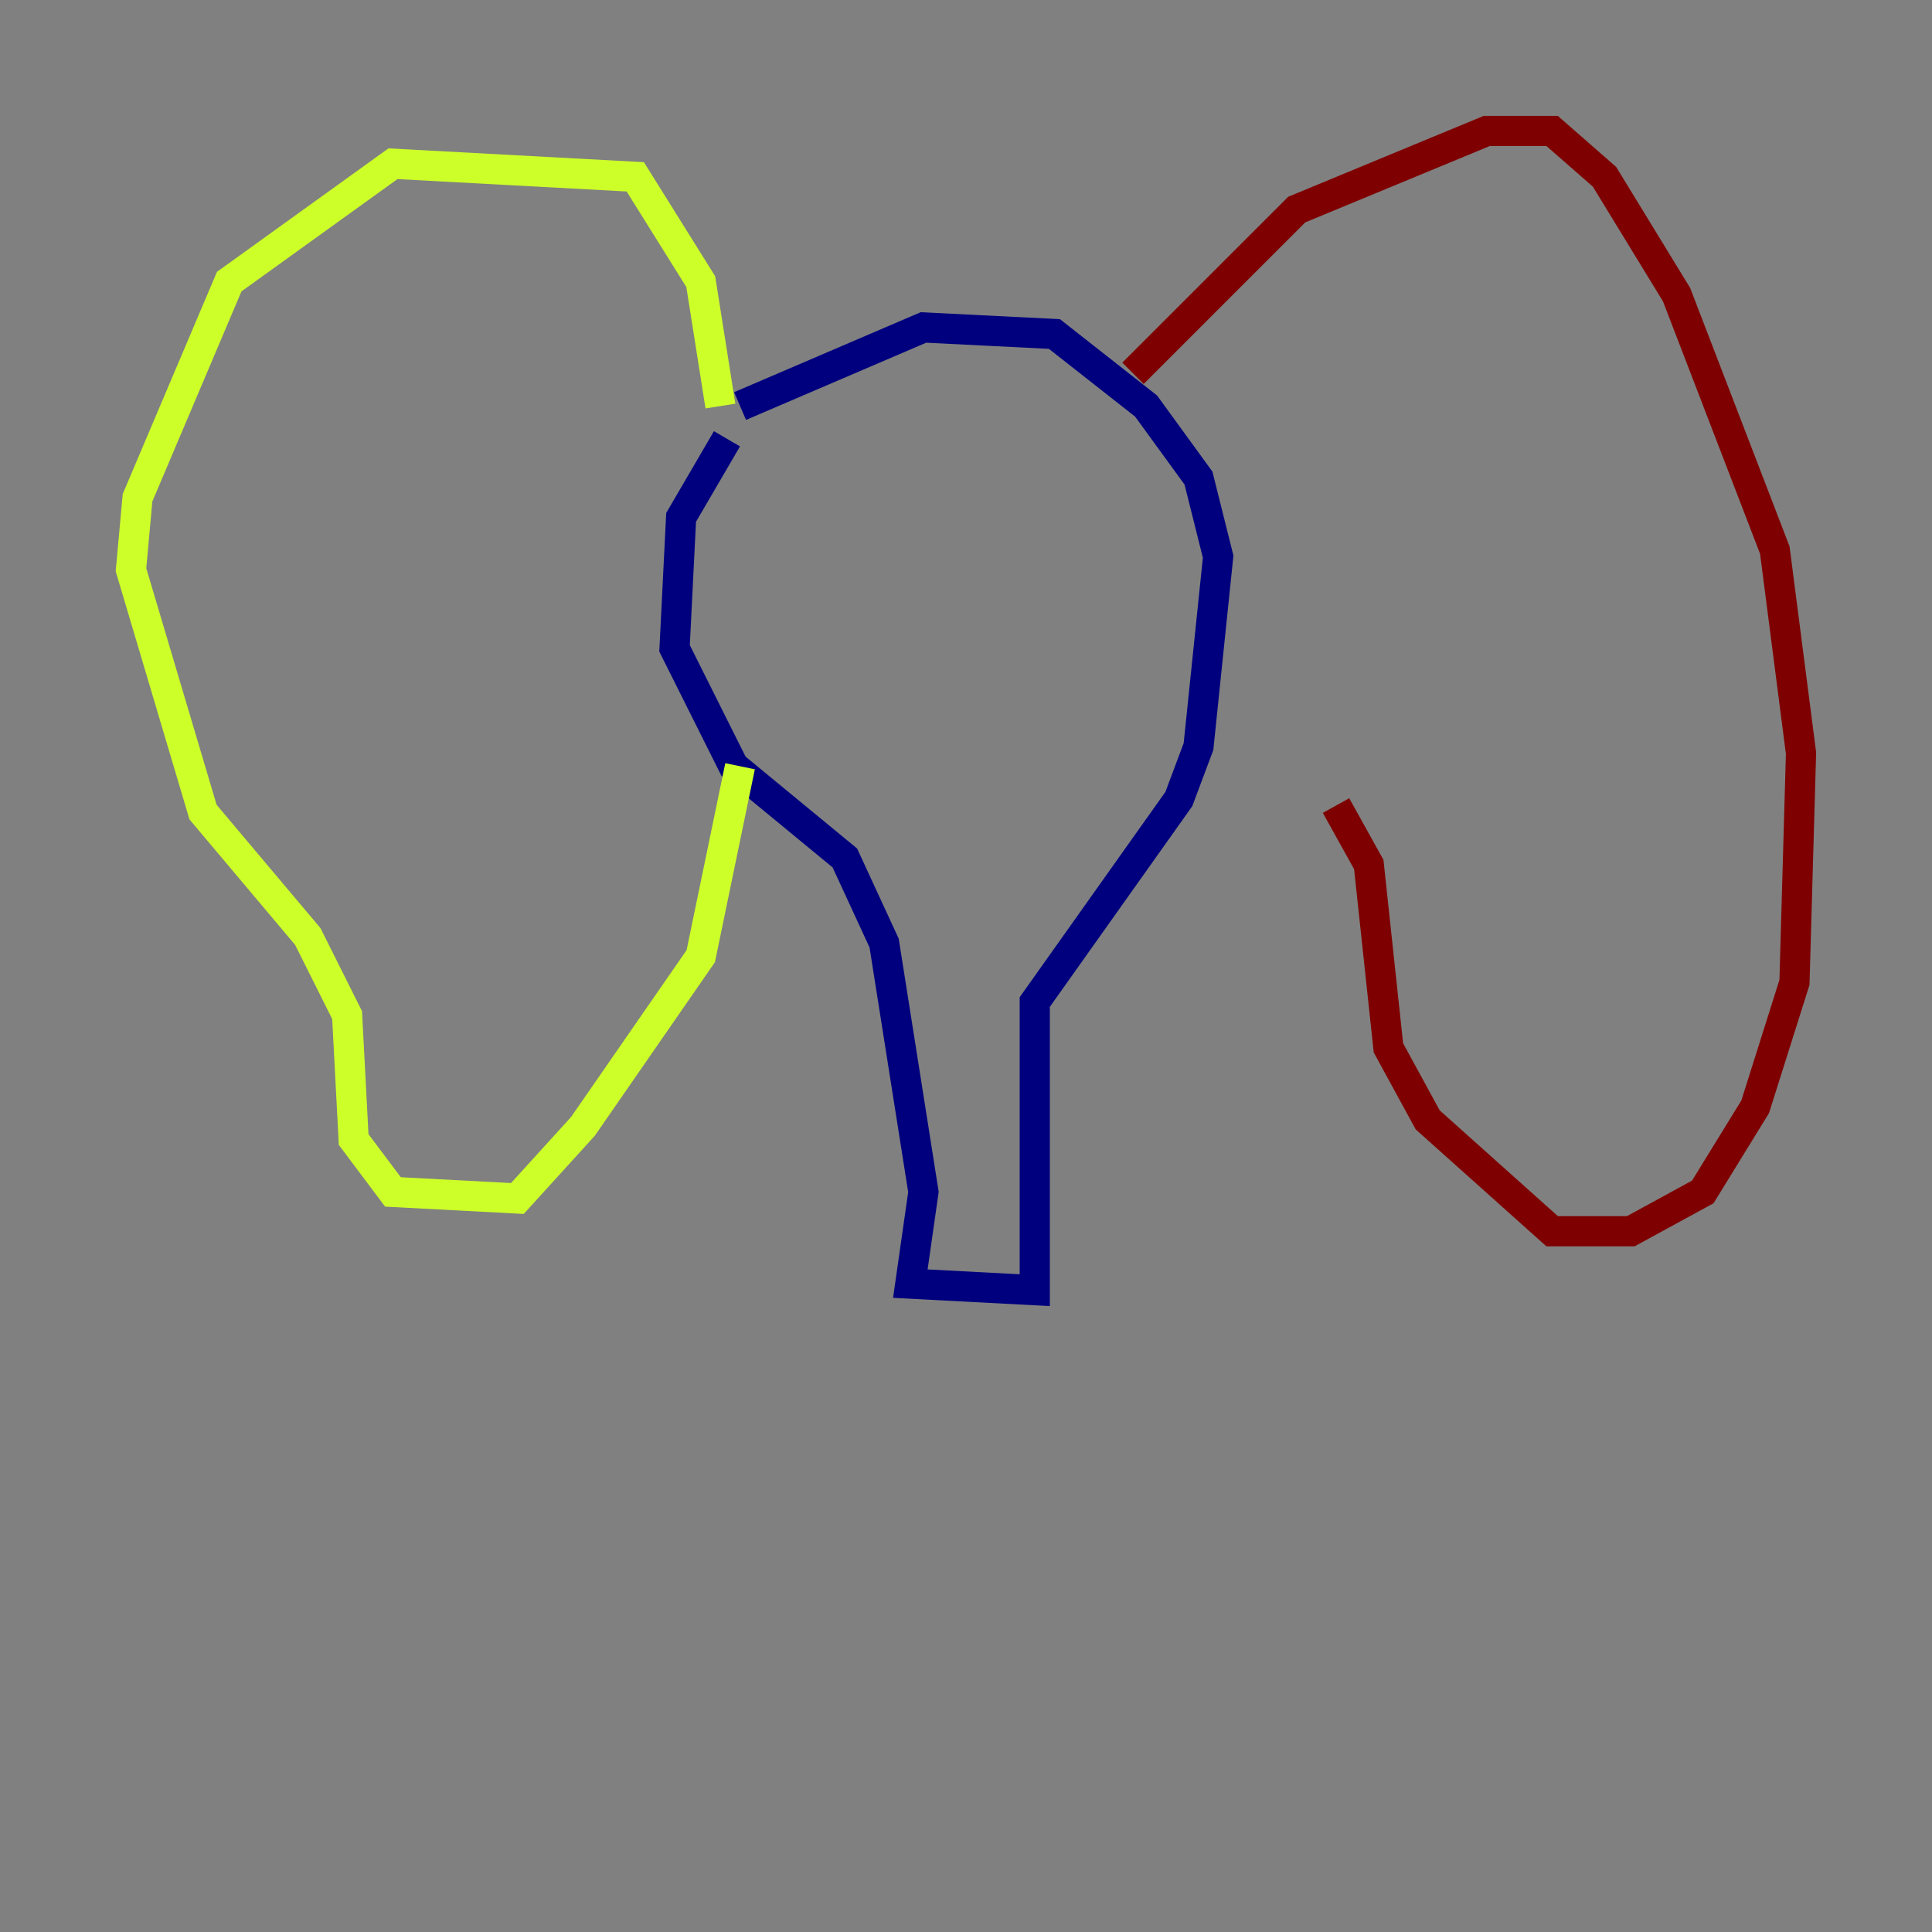 <?xml version="1.0" encoding="utf-8" ?>
<svg baseProfile="tiny" height="128" version="1.2" viewBox="0,0,128,128" width="128" xmlns="http://www.w3.org/2000/svg" xmlns:ev="http://www.w3.org/2001/xml-events" xmlns:xlink="http://www.w3.org/1999/xlink"><rect x="0" y="0" width="128" height="128" fill="#808080" stroke="none"/><defs /><polyline fill="none" points="48.163,29.071 45.125,34.278 44.691,42.956 48.597,50.766 55.973,56.841 58.576,62.481 61.18,78.969 60.312,85.044 68.556,85.478 68.556,66.386 78.102,52.936 79.403,49.464 80.705,36.881 79.403,31.675 75.932,26.902 69.858,22.129 61.18,21.695 49.031,26.902" stroke="#00007f" stroke-width="2" /><polyline fill="none" points="49.031,26.902 49.031,26.902" stroke="#004cff" stroke-width="2" /><polyline fill="none" points="47.729,26.902 47.729,26.902" stroke="#29ffcd" stroke-width="2" /><polyline fill="none" points="47.729,26.902 46.427,18.658 42.088,11.715 26.034,10.848 15.186,18.658 9.112,32.976 8.678,37.749 13.451,53.803 20.393,62.047 22.997,67.254 23.43,75.498 26.034,78.969 34.278,79.403 38.617,74.63 46.427,63.349 49.031,50.766" stroke="#cdff29" stroke-width="2" /><polyline fill="none" points="49.464,49.898 49.464,49.898" stroke="#ff6700" stroke-width="2" /><polyline fill="none" points="75.064,24.732 85.912,13.885 98.495,8.678 102.834,8.678 106.305,11.715 111.078,19.525 117.586,36.447 119.322,49.898 118.888,65.085 116.285,73.329 112.814,78.969 108.041,81.573 102.834,81.573 94.59,74.197 91.986,69.424 90.685,57.275 88.515,53.37" stroke="#7f0000" stroke-width="2" /></svg>